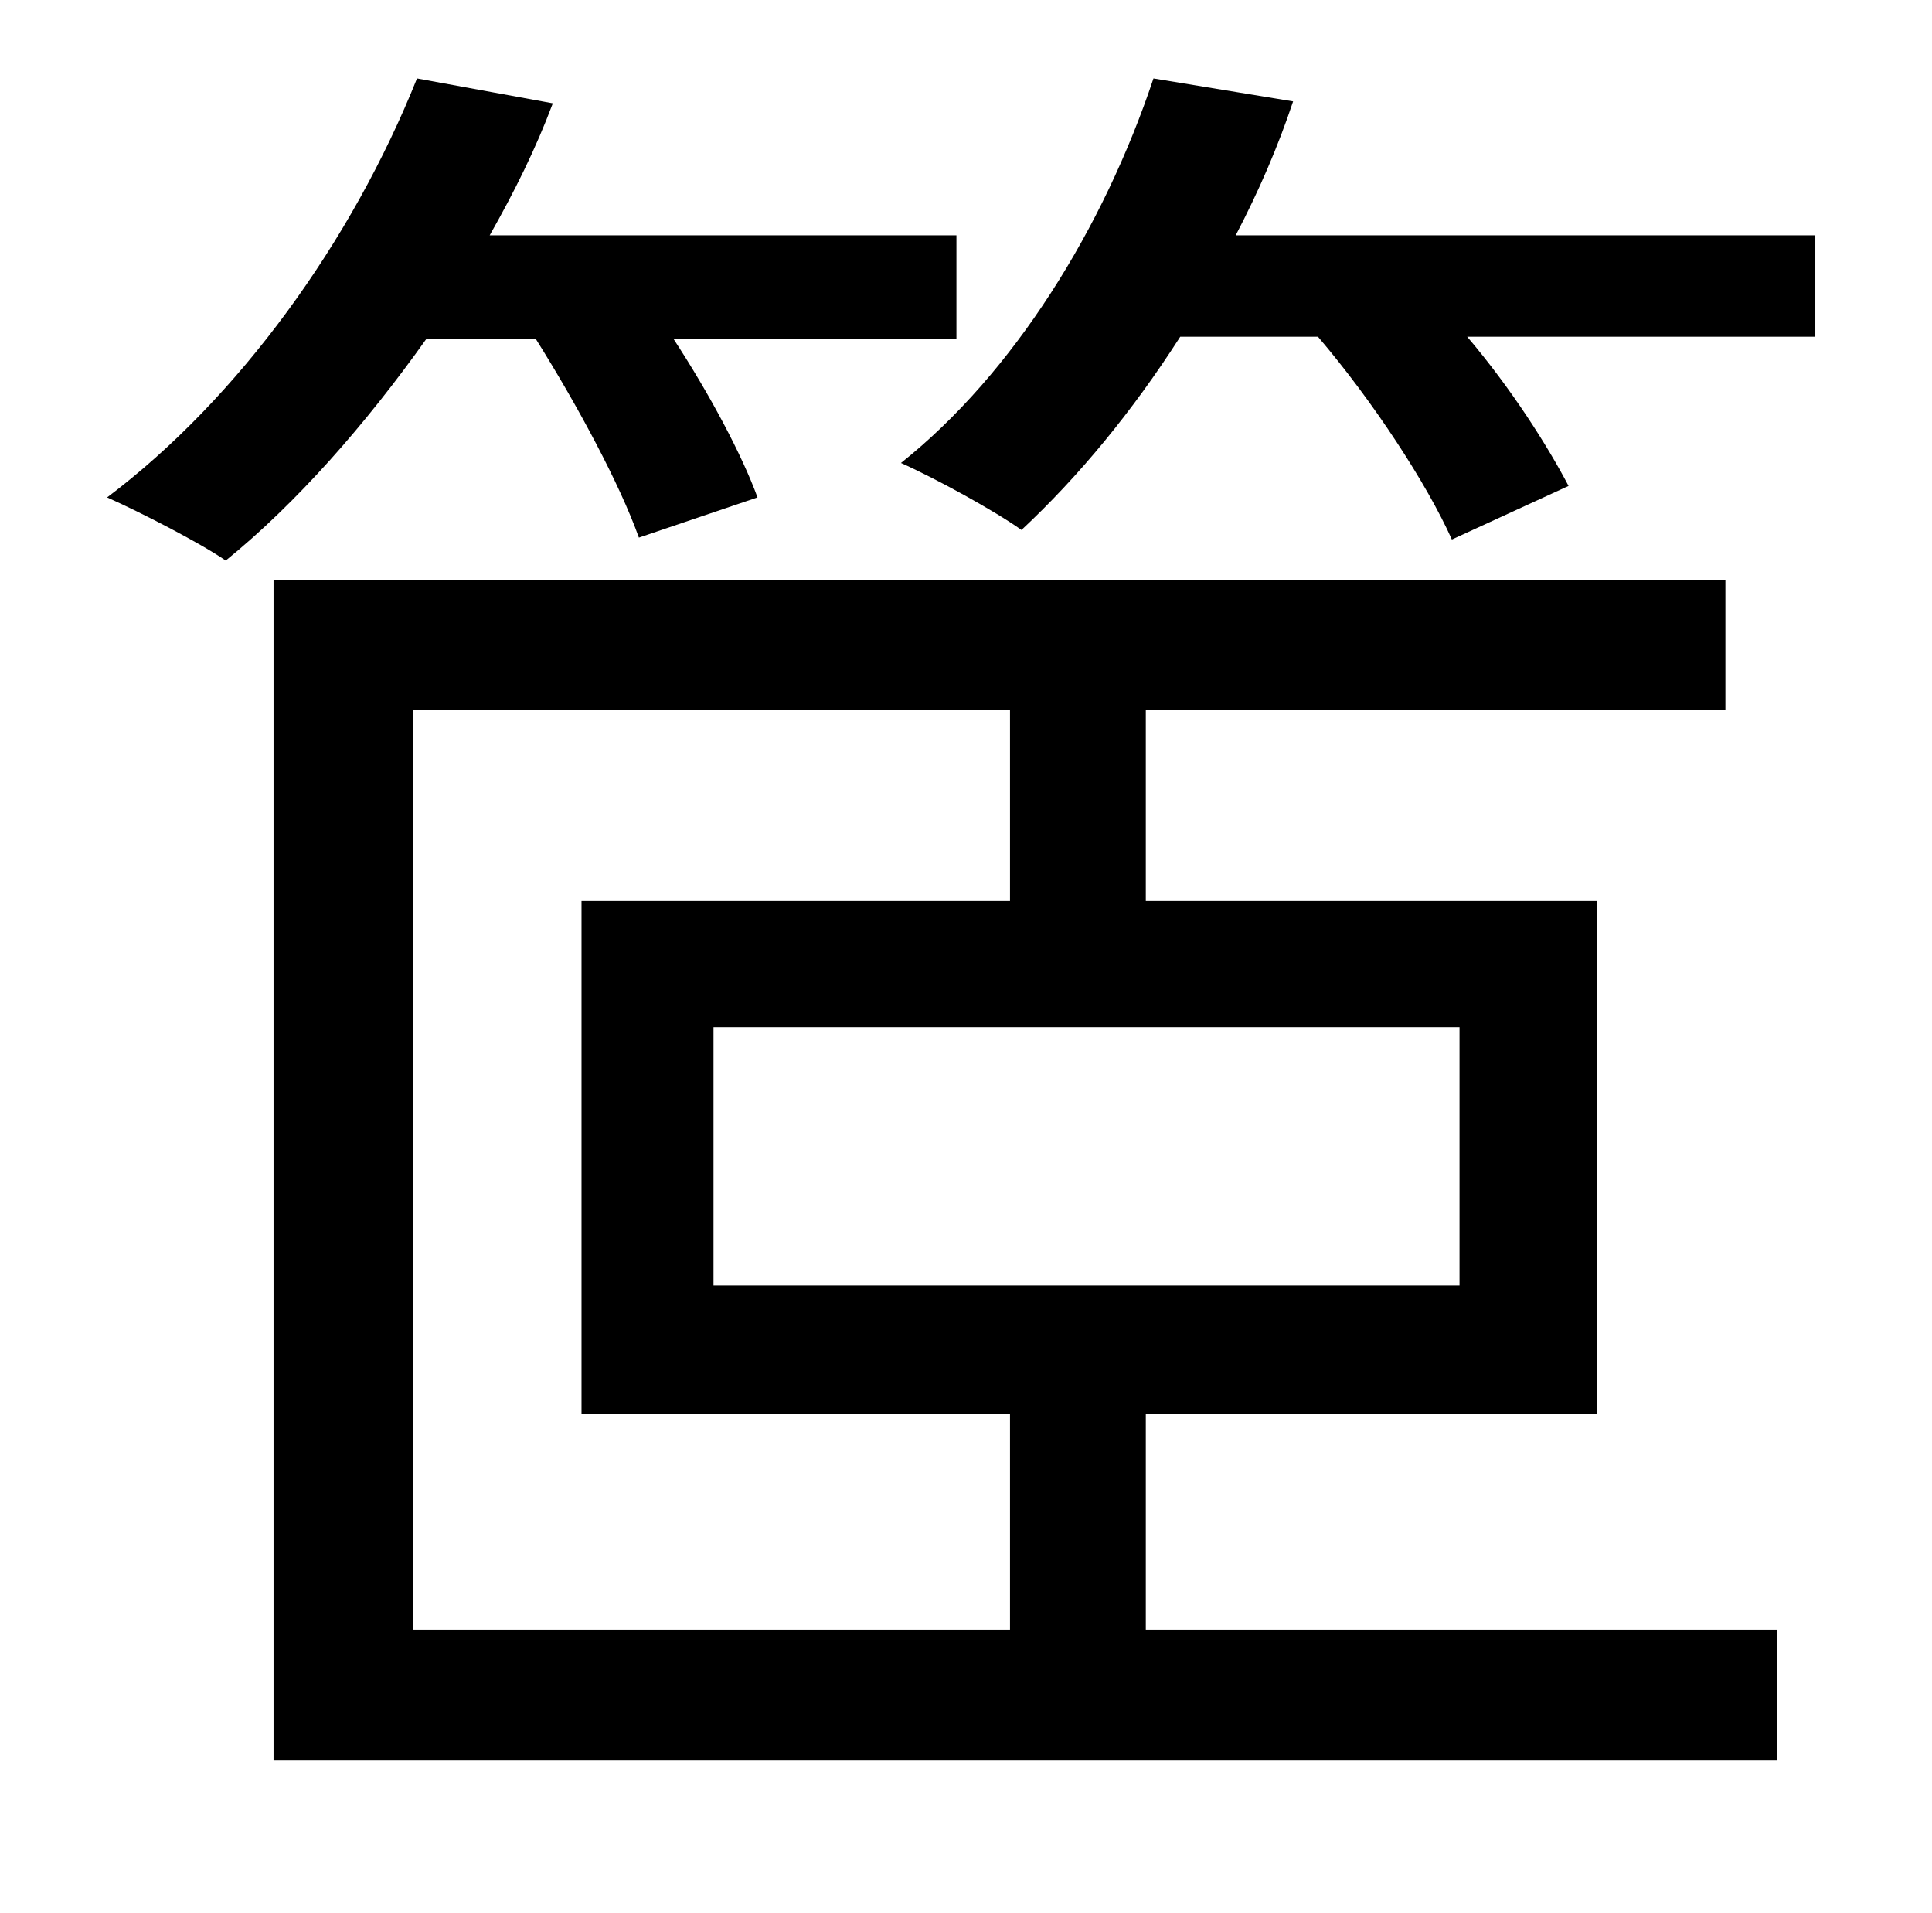 <?xml version="1.0" standalone="no"?>
<!DOCTYPE svg PUBLIC "-//W3C//DTD SVG 1.1//EN" "http://www.w3.org/Graphics/SVG/1.1/DTD/svg11.dtd" >
<svg xmlns="http://www.w3.org/2000/svg" xmlns:xlink="http://www.w3.org/1999/xlink" version="1.1" viewBox="-10 0 1010 1000">
   <path fill="currentColor"
d="M270 177h-57c-32 45 -68 86 -105 116c-13 -9 -44 -25 -62 -33c69 -52 128 -134 162 -219l71 13c-9 24 -20 46 -33 69h244v54h-148c19 29 36 61 44 83l-62 21c-10 -28 -32 -69 -54 -104zM206 371v481h312v-113h-224v-268h224v-100h-312zM753 672v-135h-390v135h390z
M589 739v113h330v68h-786v-617h759v68h-303v100h236v268h-236zM636 123h303v53h-182c23 27 42 57 53 78l-61 28c-13 -29 -41 -72 -70 -106h-72c-25 39 -53 73 -83 101c-14 -10 -45 -27 -63 -35c59 -47 106 -123 132 -201l73 12c-8 24 -18 47 -30 70z" />
</svg>
